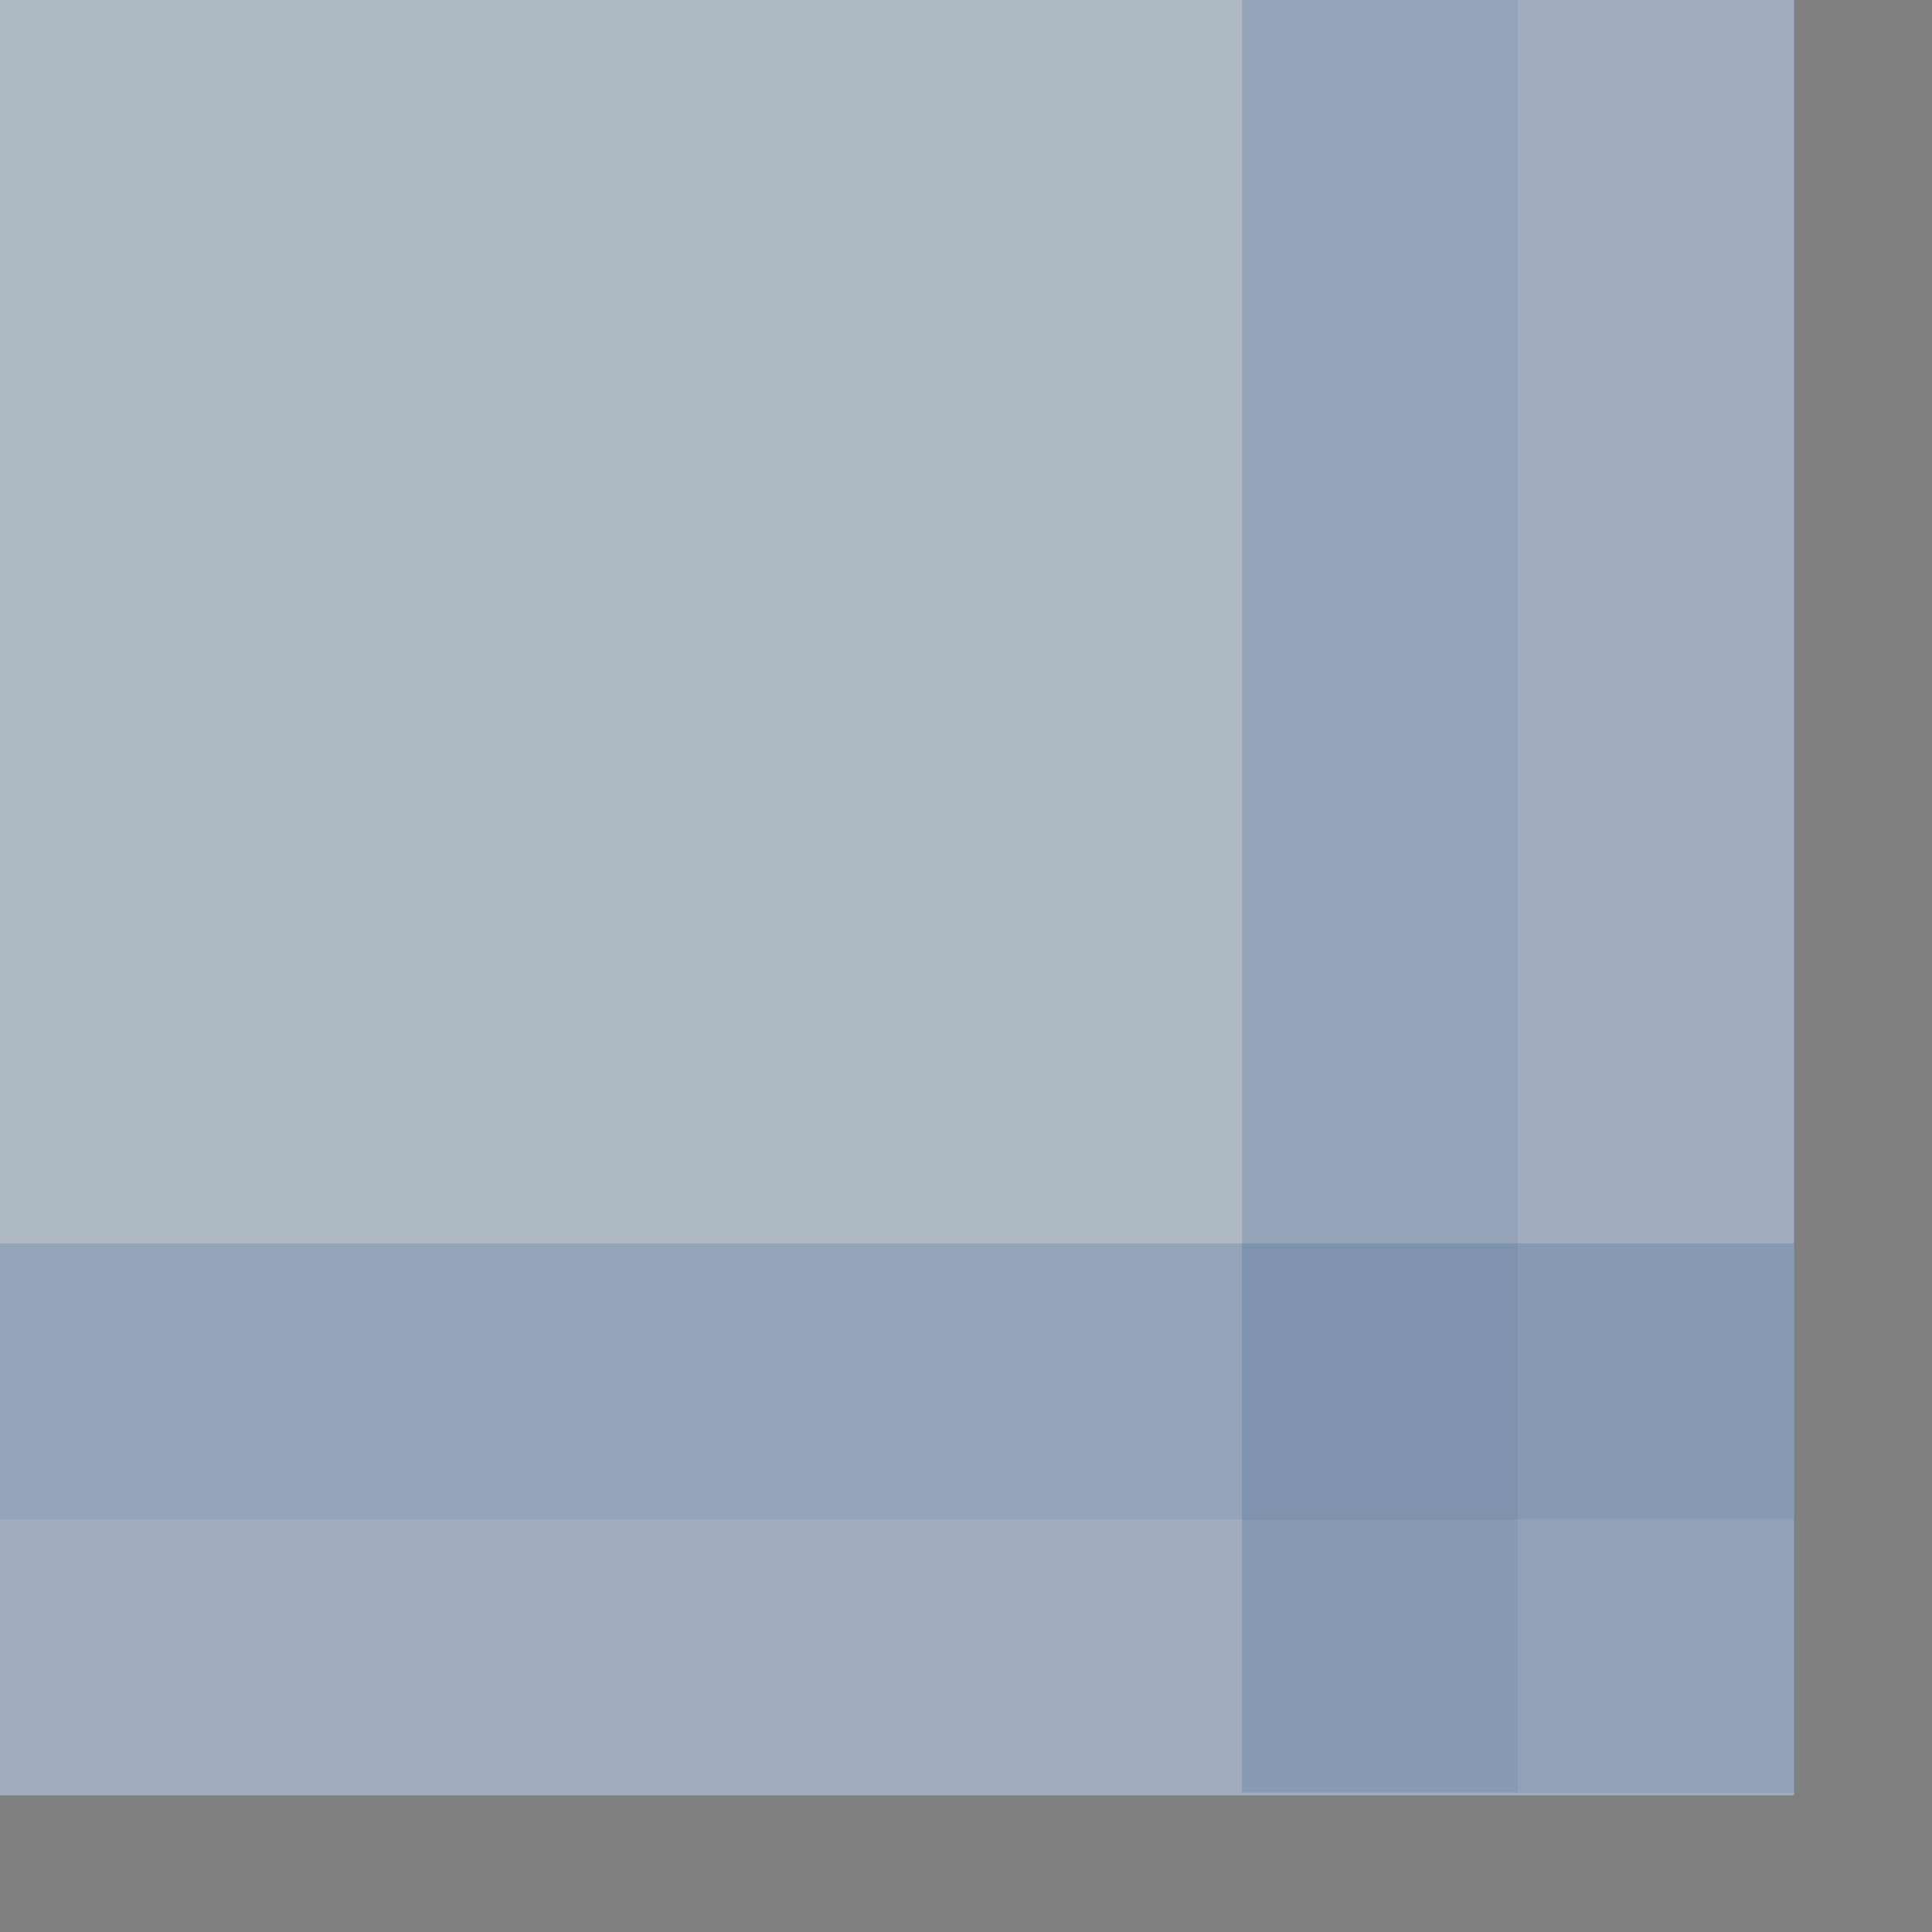 <?xml version="1.0" encoding="UTF-8"?>
<svg x="0.0" y="0.0" width="7.0" xmlns:xlink="http://www.w3.org/1999/xlink" viewBox="0.0 0.0 7.0 7.0" height="7.0" xmlns="http://www.w3.org/2000/svg">
<rect x="0.0" y="0.0" width="7.0" height="7.0" fill="#808080" stroke="none"/>
<linearGradient x1="-169.5" xmlns:xlink="http://www.w3.org/1999/xlink" x2="-169.5" y1="-49.07" gradientUnits="userSpaceOnUse" y2="1.23" id="_2">
<stop offset="0" stop-color="#FFFFFF"/>
<stop offset="1" stop-color="#CEDFF2"/>
</linearGradient>
<rect width="6.5" fill="url(#_2)" x="0.0" height="6.505" y="0.0" fill-opacity="0.6"/>




<rect width="6.5" x="0.0" fill="#043077" height="1.0" fill-opacity="0.08" y="5.505"/>
<rect width="6.5" x="0.0" fill="#043077" height="1.0" fill-opacity="0.15" y="4.505"/>
<rect width="1.0" x="5.5" fill="#043077" height="6.495" fill-opacity="0.08" y="0.0"/>
<rect width="1.0" x="4.5" fill="#043077" height="6.495" fill-opacity="0.15" y="0.0"/>
</svg>